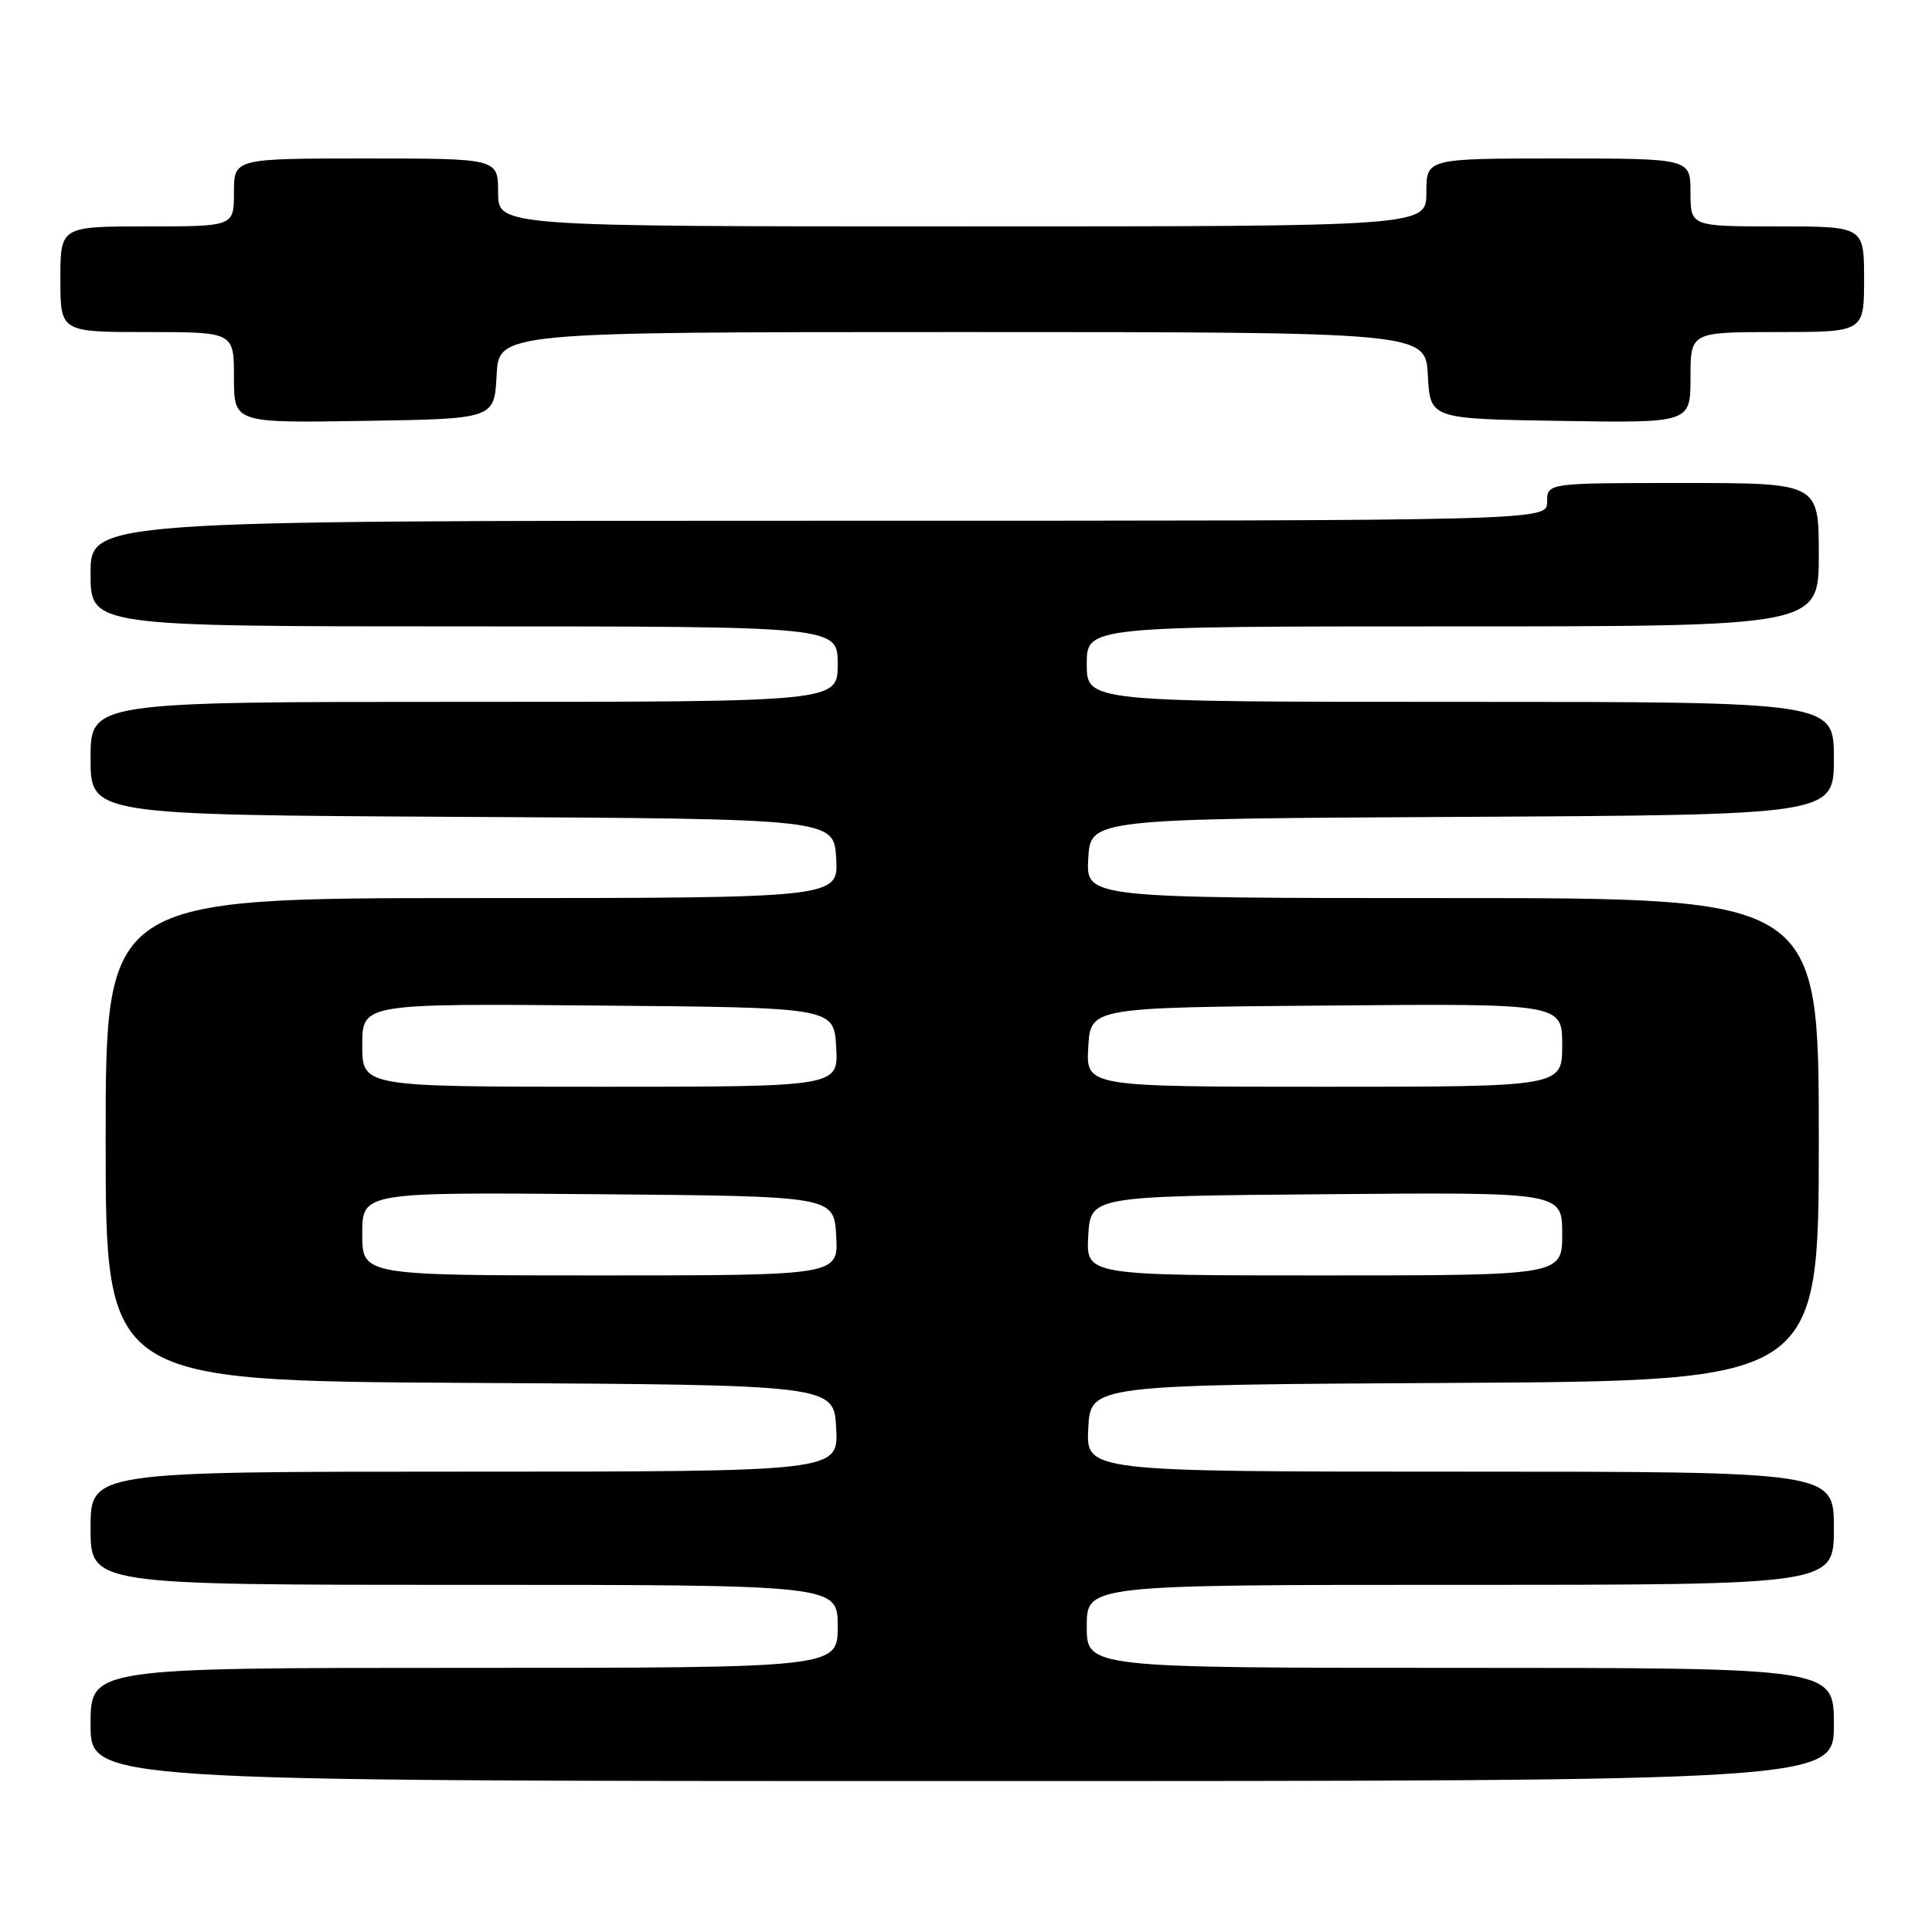 <?xml version="1.0" encoding="UTF-8" standalone="no"?>
<!DOCTYPE svg PUBLIC "-//W3C//DTD SVG 1.1//EN" "http://www.w3.org/Graphics/SVG/1.1/DTD/svg11.dtd" >
<svg xmlns="http://www.w3.org/2000/svg" xmlns:xlink="http://www.w3.org/1999/xlink" version="1.1" viewBox="0 0 256 256">
 <g >
 <path fill="currentColor"
d=" M 243.00 228.50 C 243.00 221.00 243.00 221.00 193.50 221.00 C 144.00 221.00 144.00 221.00 144.00 215.50 C 144.00 210.00 144.00 210.00 193.50 210.00 C 243.00 210.00 243.00 210.00 243.00 202.50 C 243.00 195.00 243.00 195.00 193.45 195.00 C 143.90 195.00 143.90 195.00 144.20 189.25 C 144.50 183.50 144.50 183.50 192.75 183.24 C 241.00 182.98 241.00 182.98 241.00 150.99 C 241.00 119.00 241.00 119.00 192.45 119.00 C 143.90 119.00 143.90 119.00 144.20 113.75 C 144.50 108.50 144.50 108.50 193.75 108.24 C 243.00 107.98 243.00 107.98 243.00 100.49 C 243.00 93.00 243.00 93.00 193.50 93.00 C 144.00 93.00 144.00 93.00 144.00 88.00 C 144.00 83.00 144.00 83.00 192.50 83.00 C 241.00 83.00 241.00 83.00 241.00 73.50 C 241.00 64.00 241.00 64.00 223.00 64.00 C 205.00 64.00 205.00 64.00 205.00 66.50 C 205.00 69.00 205.00 69.00 108.50 69.00 C 12.00 69.00 12.00 69.00 12.00 76.00 C 12.00 83.00 12.00 83.00 61.50 83.00 C 111.00 83.00 111.00 83.00 111.00 88.00 C 111.00 93.00 111.00 93.00 61.50 93.00 C 12.00 93.00 12.00 93.00 12.00 100.49 C 12.00 107.98 12.00 107.98 61.25 108.24 C 110.50 108.50 110.50 108.50 110.80 113.75 C 111.10 119.00 111.10 119.00 62.55 119.00 C 14.00 119.00 14.00 119.00 14.00 150.99 C 14.00 182.98 14.00 182.98 62.25 183.24 C 110.50 183.50 110.50 183.50 110.80 189.25 C 111.10 195.00 111.10 195.00 61.55 195.00 C 12.00 195.00 12.00 195.00 12.00 202.50 C 12.00 210.00 12.00 210.00 61.50 210.00 C 111.00 210.00 111.00 210.00 111.00 215.50 C 111.00 221.00 111.00 221.00 61.50 221.00 C 12.00 221.00 12.00 221.00 12.00 228.50 C 12.00 236.00 12.00 236.00 127.50 236.00 C 243.00 236.00 243.00 236.00 243.00 228.50 Z  M 65.80 49.75 C 66.10 44.00 66.10 44.00 127.50 44.00 C 188.90 44.00 188.90 44.00 189.20 49.75 C 189.50 55.50 189.50 55.50 206.75 55.77 C 224.00 56.05 224.00 56.05 224.00 50.02 C 224.00 44.00 224.00 44.00 235.50 44.00 C 247.00 44.00 247.00 44.00 247.00 37.00 C 247.00 30.00 247.00 30.00 235.50 30.00 C 224.00 30.00 224.00 30.00 224.00 25.50 C 224.00 21.00 224.00 21.00 206.50 21.00 C 189.00 21.00 189.00 21.00 189.00 25.50 C 189.00 30.00 189.00 30.00 127.50 30.00 C 66.00 30.00 66.00 30.00 66.00 25.50 C 66.00 21.00 66.00 21.00 48.50 21.00 C 31.00 21.00 31.00 21.00 31.00 25.50 C 31.00 30.00 31.00 30.00 19.50 30.00 C 8.00 30.00 8.00 30.00 8.00 37.00 C 8.00 44.00 8.00 44.00 19.50 44.00 C 31.00 44.00 31.00 44.00 31.00 50.02 C 31.00 56.05 31.00 56.05 48.25 55.77 C 65.50 55.50 65.50 55.50 65.80 49.75 Z  M 48.00 163.49 C 48.00 157.97 48.00 157.97 79.25 158.24 C 110.50 158.50 110.50 158.50 110.80 163.75 C 111.10 169.00 111.10 169.00 79.55 169.00 C 48.00 169.00 48.00 169.00 48.00 163.49 Z  M 144.20 163.75 C 144.50 158.50 144.50 158.50 175.75 158.24 C 207.00 157.97 207.00 157.97 207.00 163.49 C 207.00 169.00 207.00 169.00 175.45 169.00 C 143.90 169.00 143.90 169.00 144.20 163.75 Z  M 48.00 138.49 C 48.00 132.97 48.00 132.97 79.25 133.24 C 110.50 133.50 110.50 133.50 110.80 138.75 C 111.10 144.00 111.10 144.00 79.55 144.00 C 48.00 144.00 48.00 144.00 48.00 138.49 Z  M 144.20 138.75 C 144.50 133.50 144.50 133.50 175.75 133.24 C 207.00 132.97 207.00 132.97 207.00 138.49 C 207.00 144.00 207.00 144.00 175.45 144.00 C 143.90 144.00 143.90 144.00 144.20 138.75 Z "/>
</g>
</svg>